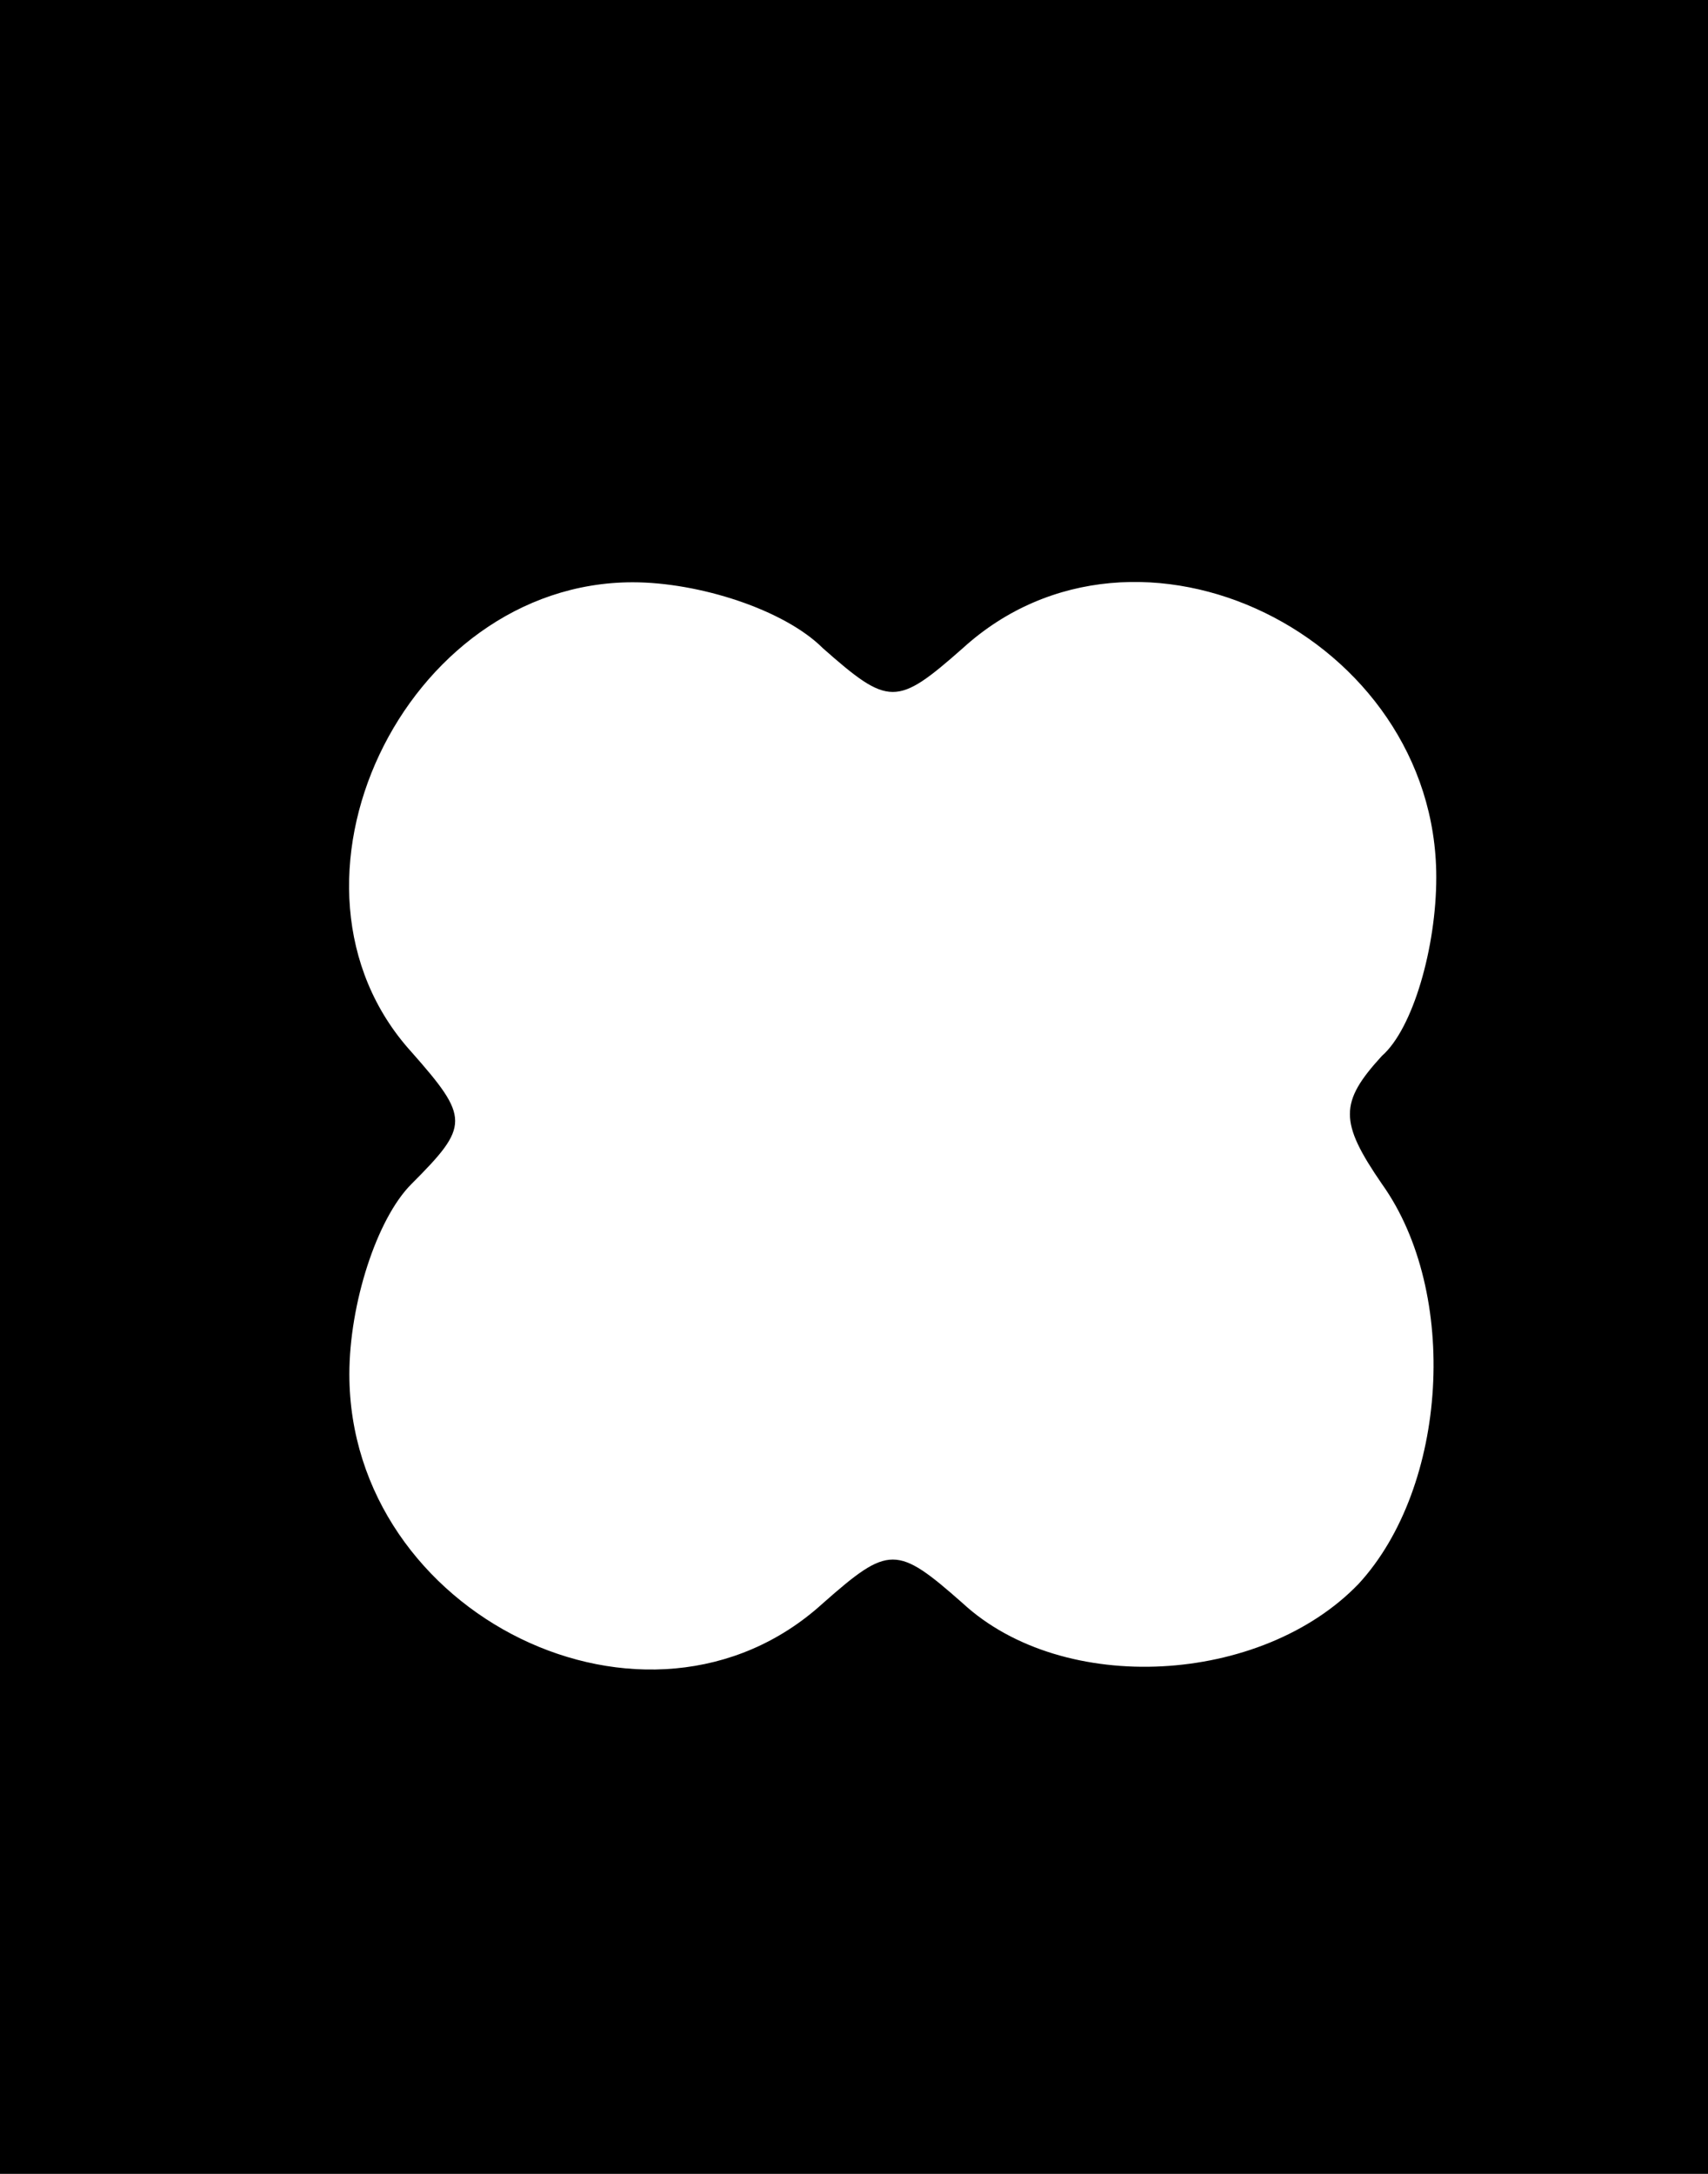 <?xml version="1.0" standalone="no"?>
<!DOCTYPE svg PUBLIC "-//W3C//DTD SVG 20010904//EN"
 "http://www.w3.org/TR/2001/REC-SVG-20010904/DTD/svg10.dtd">
<svg version="1.0" xmlns="http://www.w3.org/2000/svg"
 width="44pt" height="56pt" viewBox="0 0 44 56"
 preserveAspectRatio="xMidYMid meet">

<g transform="translate(0,56) scale(0.1,-0.1)"
fill="#000000" stroke="none">
<path d="M0 280 l0 -280 220 0 220 0 0 280 0 280 -220 0 -220 0 0 -280z m212
113 c17 -15 19 -15 36 0 45 41 122 3 122 -59 0 -18 -6 -39 -14 -46 -11 -12
-11 -17 0 -33 20 -28 17 -78 -6 -103 -25 -26 -76 -29 -102 -5 -17 15 -19 15
-36 0 -45 -41 -122 -3 -122 59 0 18 7 40 16 49 15 15 15 17 0 34 -39 43 -2
121 57 121 17 0 39 -7 49 -17z"/>
</g>
</svg>
